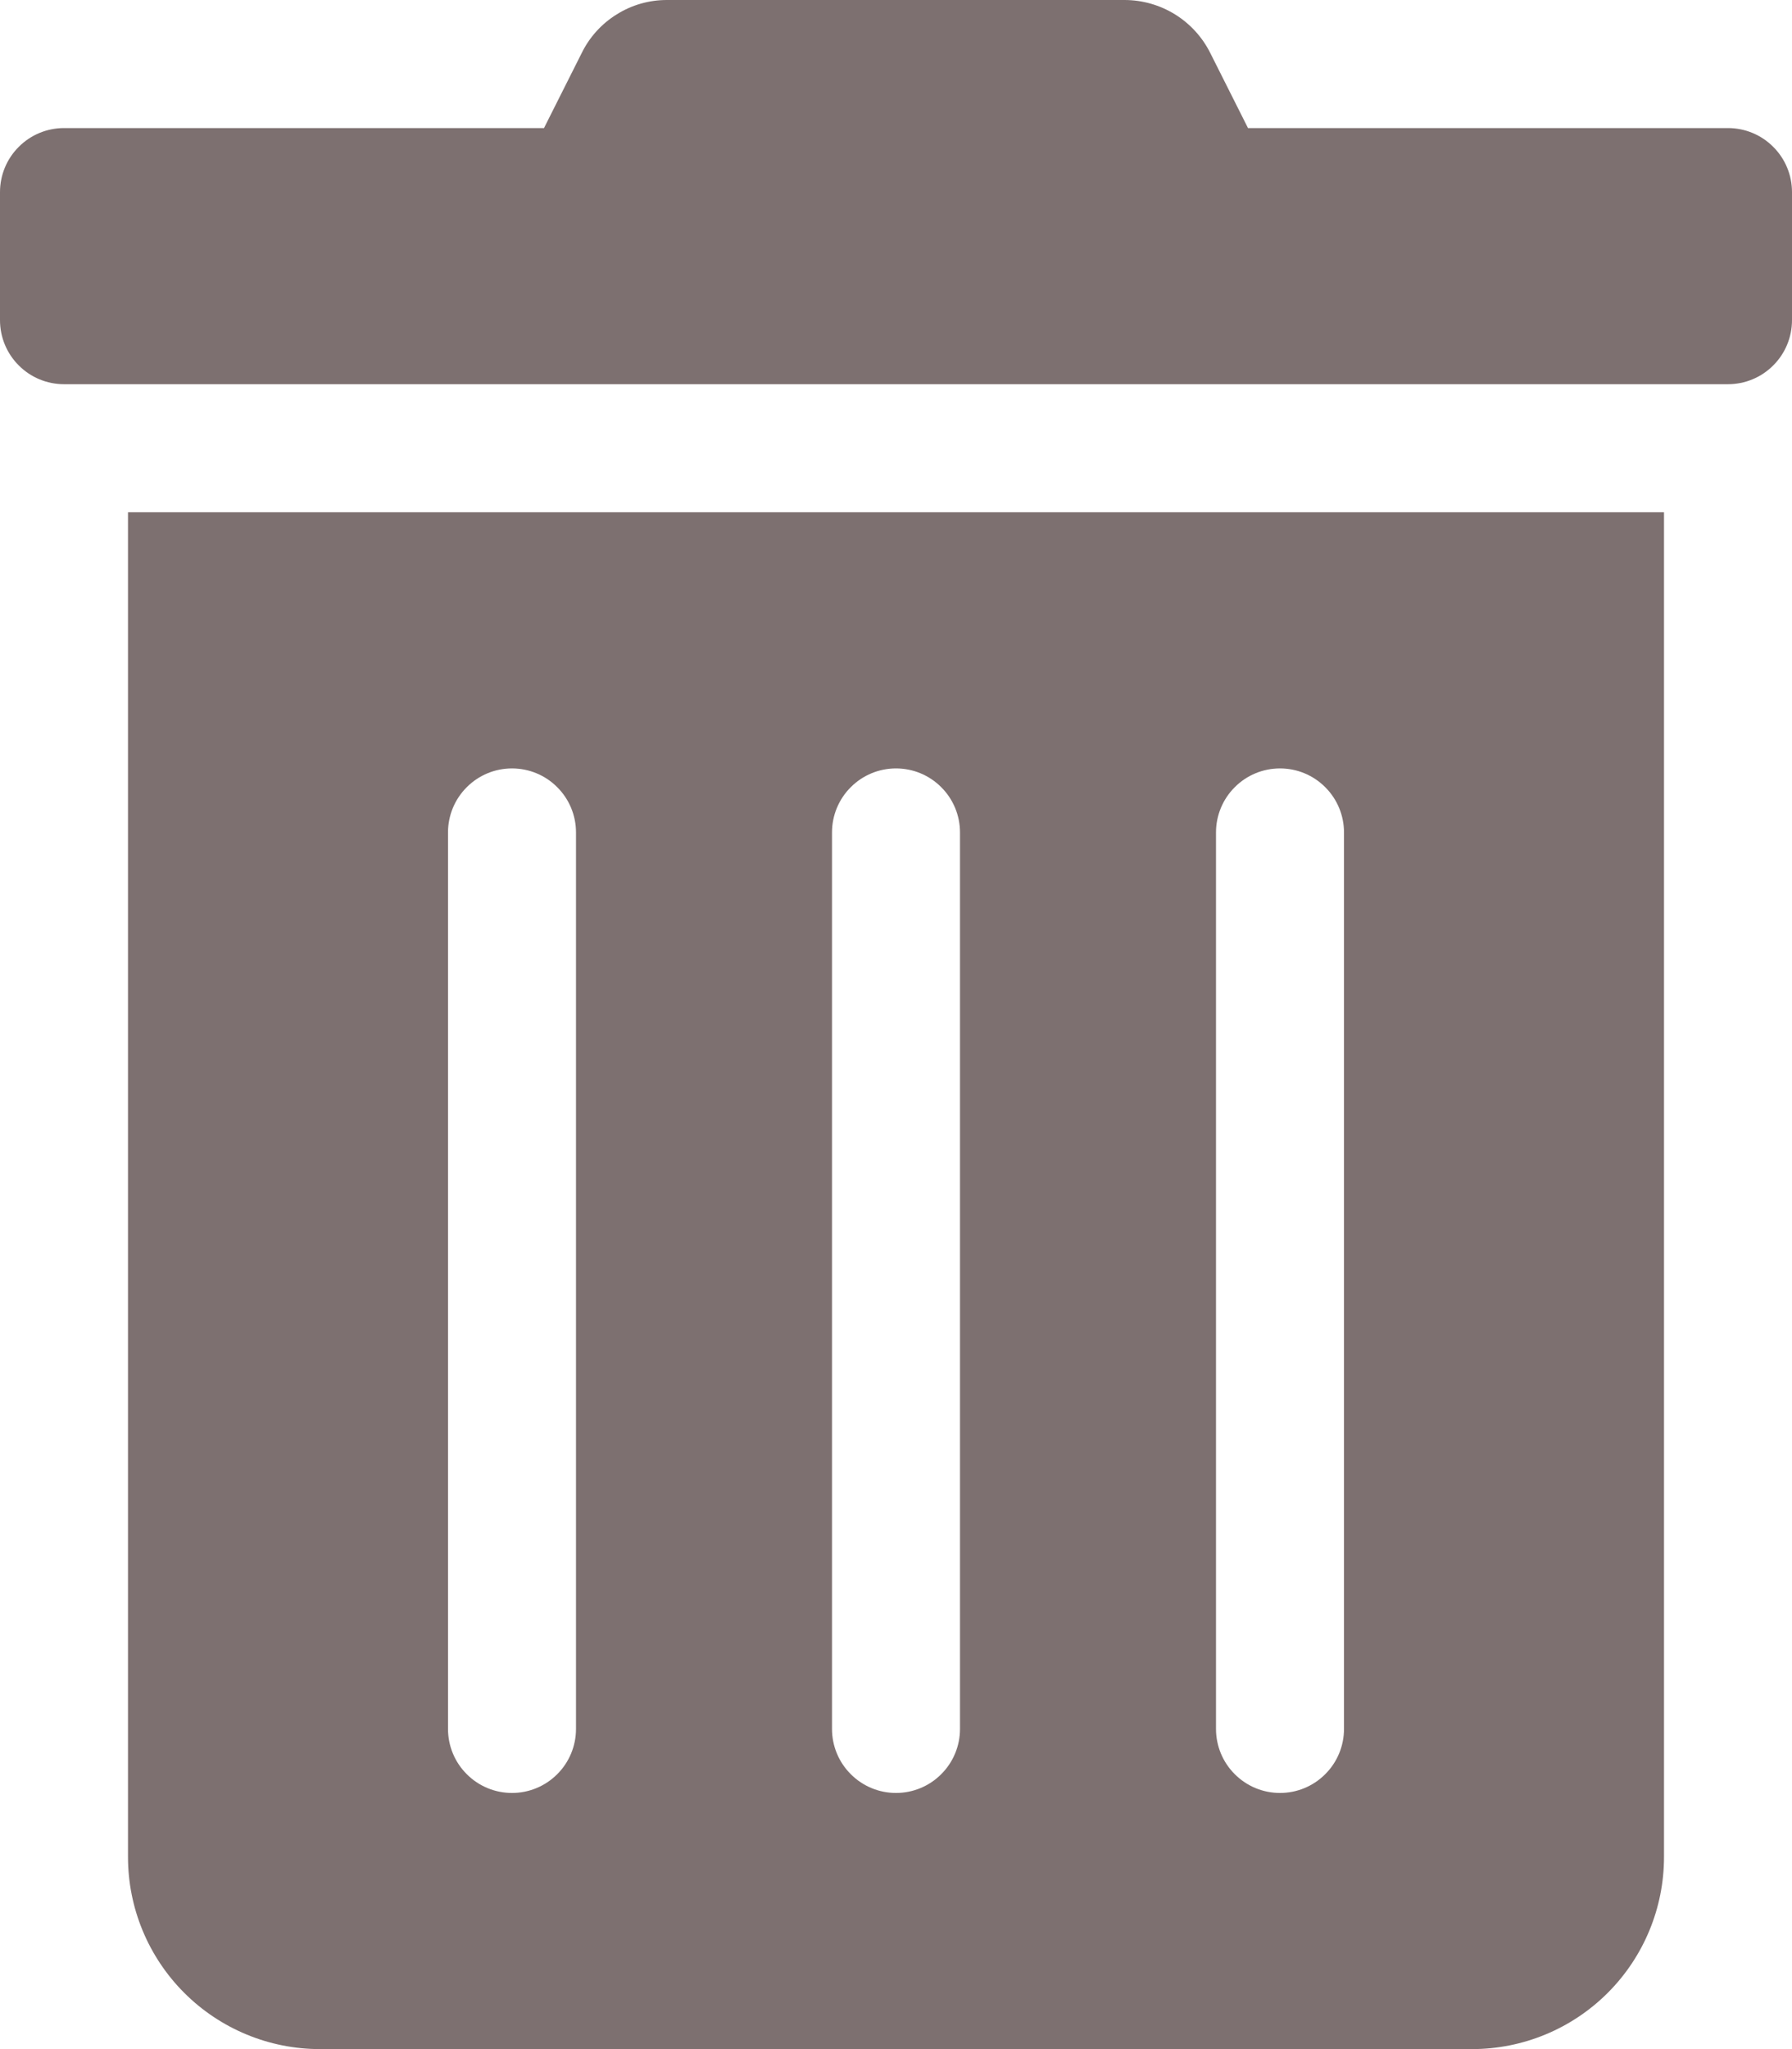 <svg width="21" height="24" viewBox="0 0 21 24" fill="none" xmlns="http://www.w3.org/2000/svg">
<path d="M1.5 21.75C1.5 22.347 1.737 22.919 2.159 23.341C2.581 23.763 3.153 24 3.75 24H17.25C17.847 24 18.419 23.763 18.841 23.341C19.263 22.919 19.5 22.347 19.5 21.75V6H1.5V21.75ZM14.25 9.75C14.25 9.551 14.329 9.36 14.47 9.22C14.61 9.079 14.801 9 15 9C15.199 9 15.39 9.079 15.53 9.22C15.671 9.36 15.75 9.551 15.75 9.75V20.25C15.75 20.449 15.671 20.64 15.53 20.78C15.39 20.921 15.199 21 15 21C14.801 21 14.61 20.921 14.47 20.78C14.329 20.64 14.25 20.449 14.25 20.25V9.75ZM9.75 9.75C9.75 9.551 9.829 9.36 9.97 9.22C10.11 9.079 10.301 9 10.5 9C10.699 9 10.89 9.079 11.03 9.22C11.171 9.36 11.25 9.551 11.25 9.75V20.25C11.25 20.449 11.171 20.64 11.03 20.78C10.89 20.921 10.699 21 10.5 21C10.301 21 10.11 20.921 9.97 20.78C9.829 20.64 9.75 20.449 9.75 20.25V9.75ZM5.25 9.75C5.25 9.551 5.329 9.36 5.47 9.22C5.61 9.079 5.801 9 6 9C6.199 9 6.39 9.079 6.53 9.22C6.671 9.36 6.75 9.551 6.75 9.75V20.25C6.75 20.449 6.671 20.64 6.53 20.78C6.39 20.921 6.199 21 6 21C5.801 21 5.61 20.921 5.47 20.78C5.329 20.64 5.25 20.449 5.25 20.25V9.75ZM20.25 1.5H14.625L14.184 0.623C14.091 0.436 13.947 0.278 13.769 0.168C13.591 0.058 13.386 -0 13.177 8.21846e-06H7.819C7.61 -0.001 7.405 0.057 7.228 0.168C7.05 0.278 6.907 0.436 6.816 0.623L6.375 1.5H0.75C0.551 1.5 0.36 1.579 0.22 1.72C0.079 1.86 0 2.051 0 2.25L0 3.75C0 3.949 0.079 4.14 0.22 4.28C0.36 4.421 0.551 4.5 0.75 4.5H20.25C20.449 4.5 20.64 4.421 20.78 4.28C20.921 4.14 21 3.949 21 3.75V2.25C21 2.051 20.921 1.86 20.78 1.72C20.64 1.579 20.449 1.5 20.25 1.5Z" fill="#7D7070"/>
</svg>
